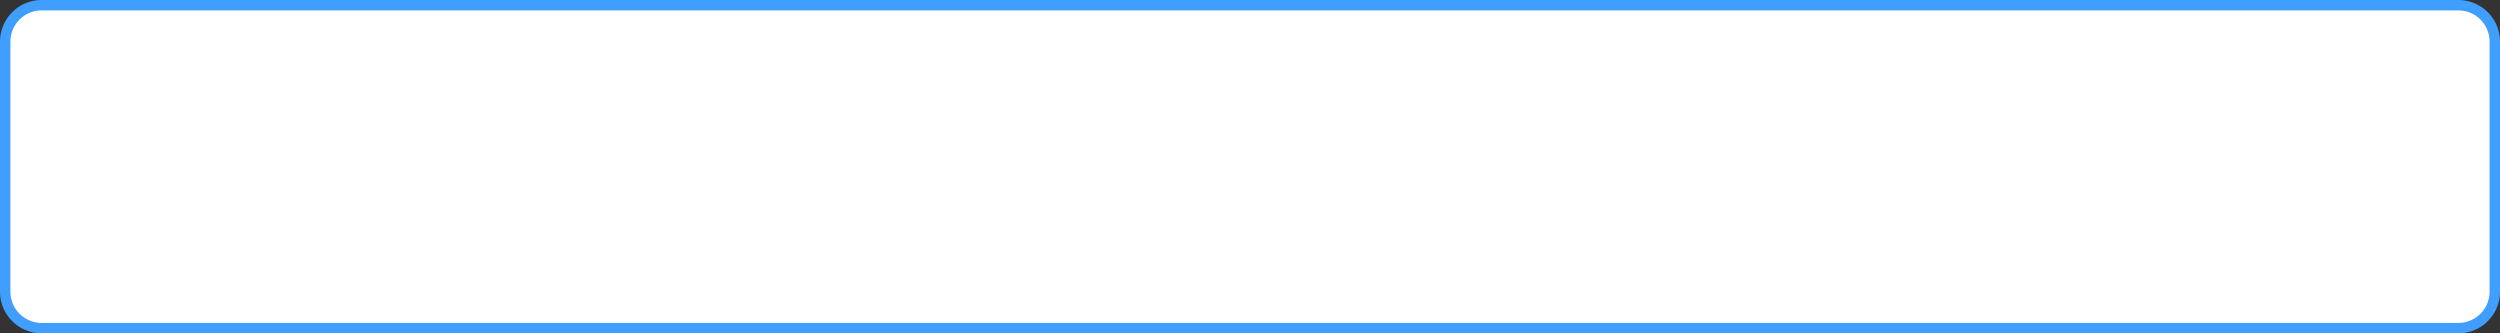 ﻿<?xml version="1.0" encoding="utf-8"?>
<svg version="1.1" xmlns:xlink="http://www.w3.org/1999/xlink" width="240px" height="32px" xmlns="http://www.w3.org/2000/svg">
  <rect width="100%" height="100%" fill="#333333" stroke="none"/>
  <g transform="matrix(1 0 0 1 -139 -66 )">
    <path d="M 139.5 70  A 3.5 3.5 0 0 1 143 66.5 L 375 66.5  A 3.5 3.5 0 0 1 378.5 70 L 378.5 94  A 3.5 3.5 0 0 1 375 97.5 L 143 97.5  A 3.5 3.5 0 0 1 139.5 94 L 139.5 70  Z " fill-rule="nonzero" fill="#ffffff" stroke="none" />
    <path d="M 139.5 70  A 3.5 3.5 0 0 1 143 66.5 L 375 66.5  A 3.5 3.5 0 0 1 378.5 70 L 378.5 94  A 3.5 3.5 0 0 1 375 97.5 L 143 97.5  A 3.5 3.5 0 0 1 139.5 94 L 139.5 70  Z " stroke-width="1" stroke="#409eff" fill="none" />
  </g>
</svg>